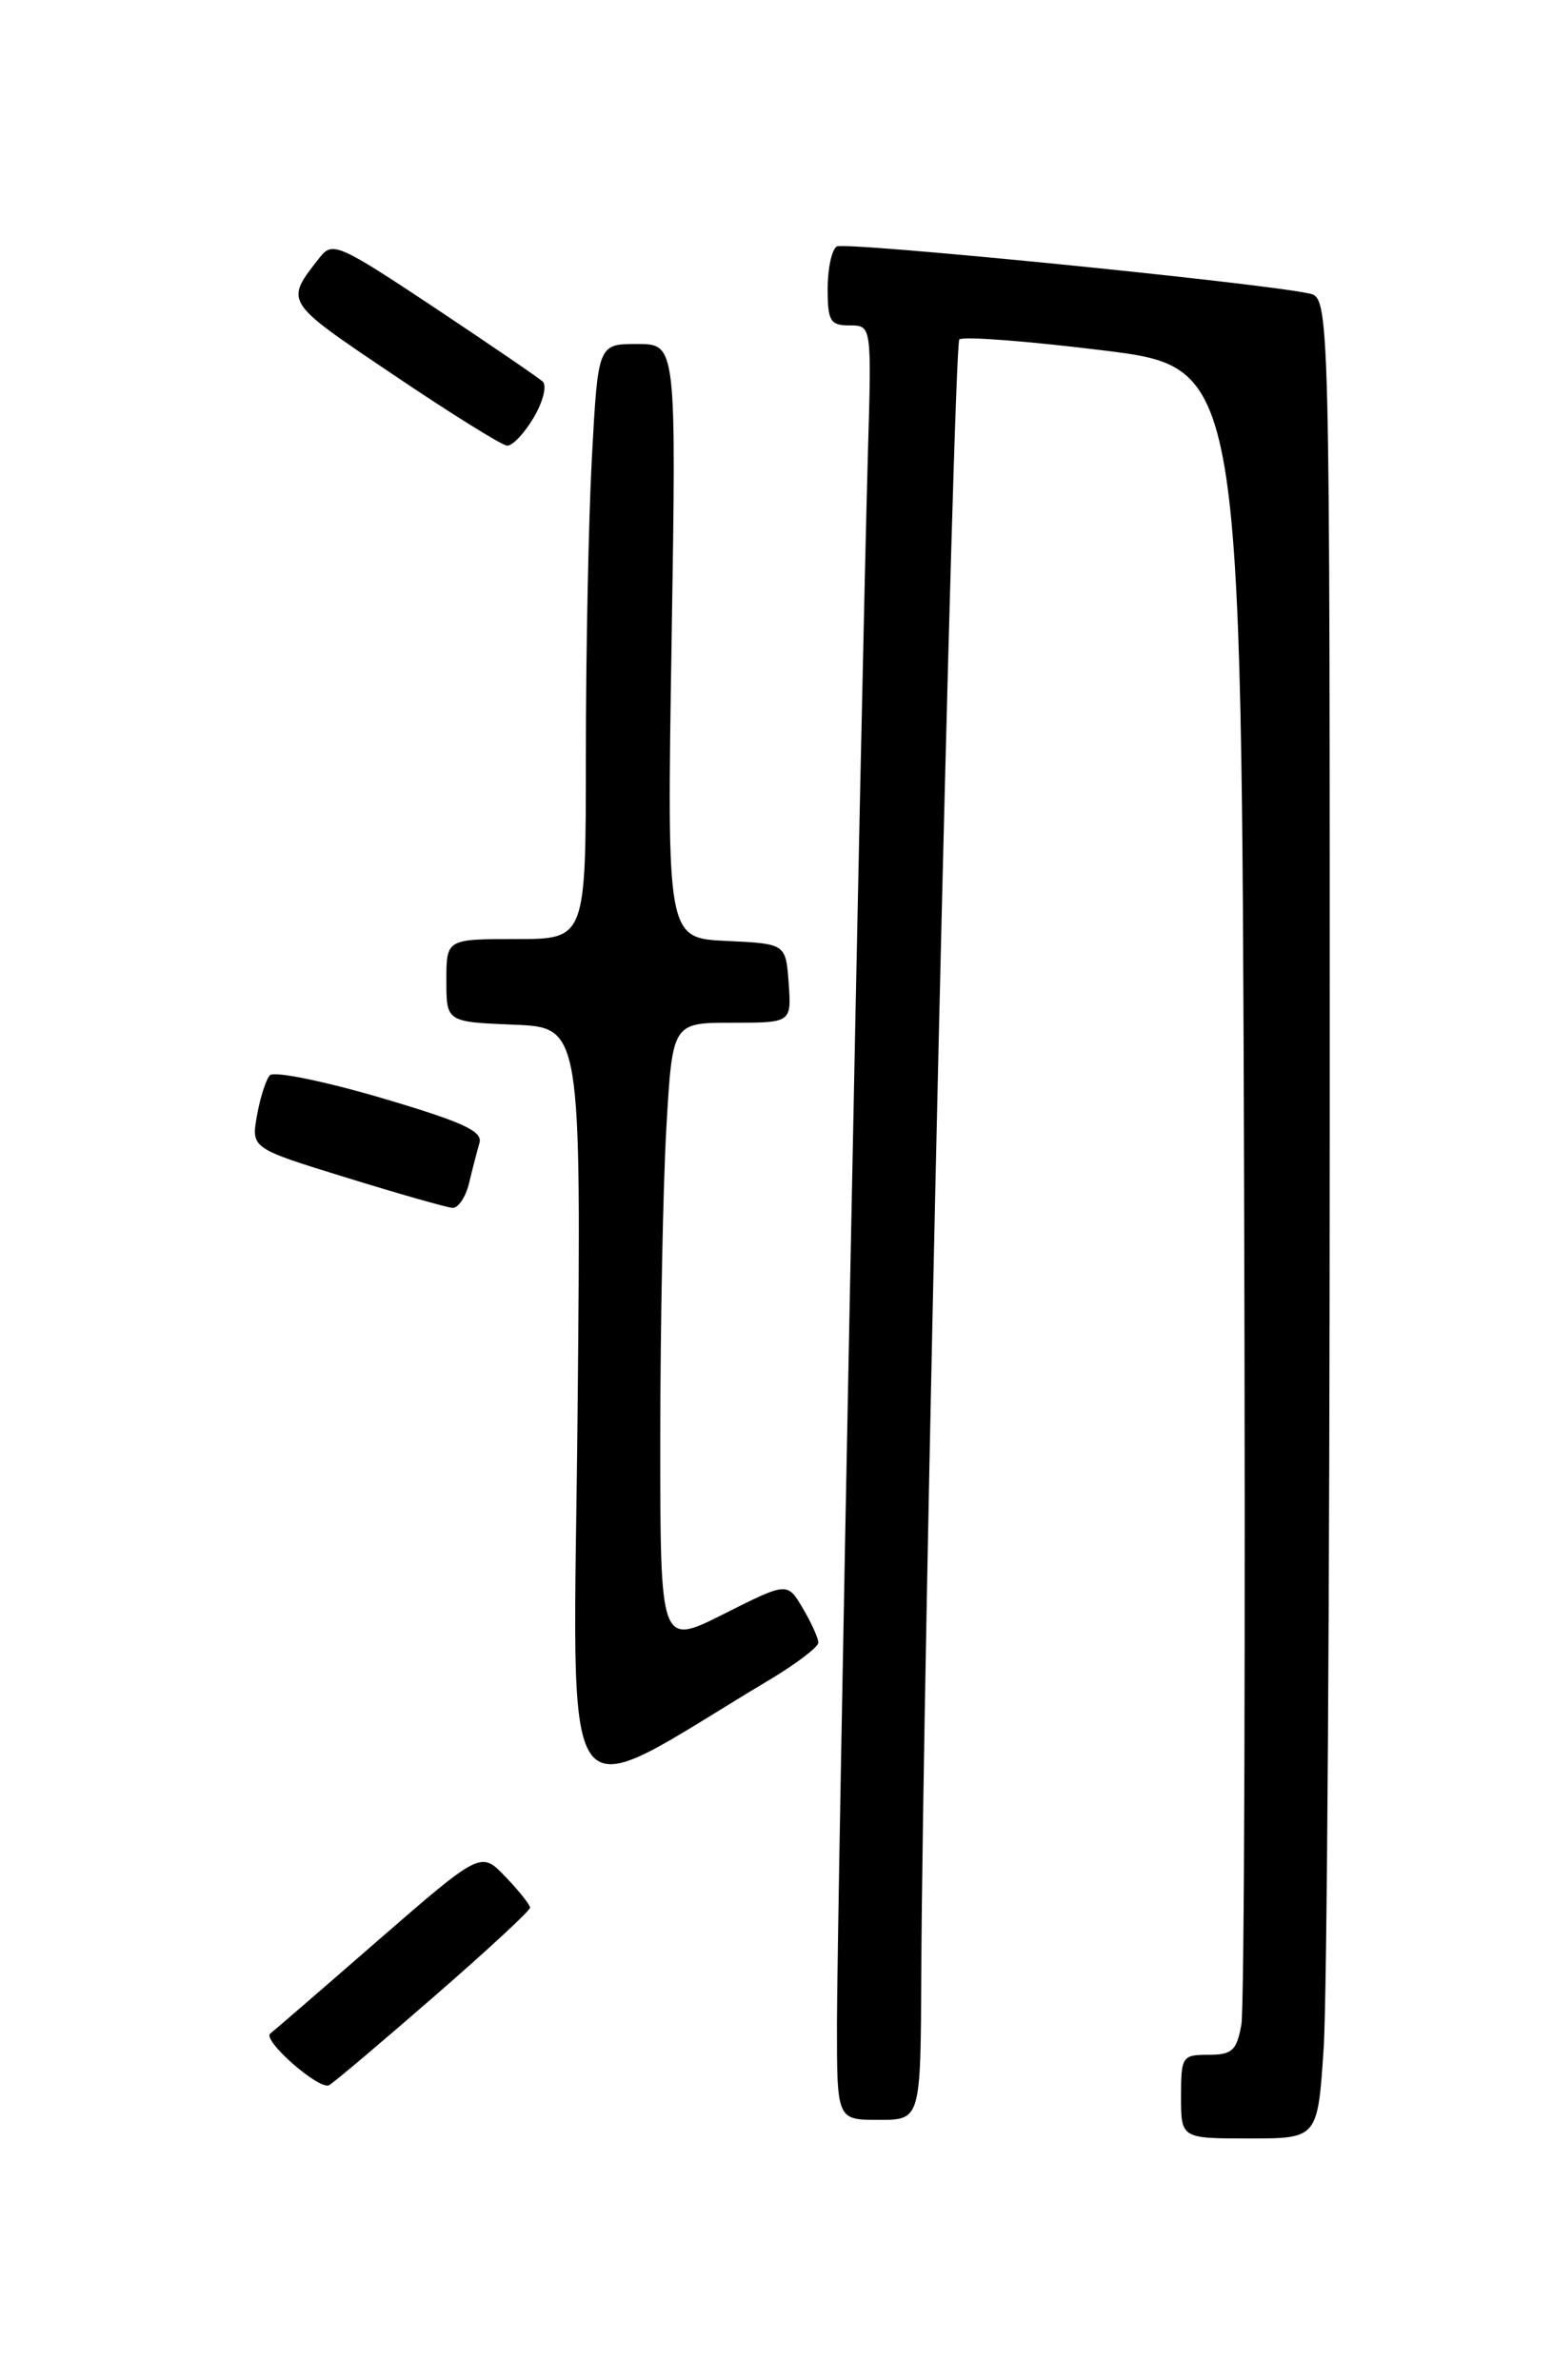<?xml version="1.0" encoding="UTF-8" standalone="no"?>
<!DOCTYPE svg PUBLIC "-//W3C//DTD SVG 1.1//EN" "http://www.w3.org/Graphics/SVG/1.1/DTD/svg11.dtd" >
<svg xmlns="http://www.w3.org/2000/svg" xmlns:xlink="http://www.w3.org/1999/xlink" version="1.1" viewBox="0 0 167 256">
 <g >
 <path fill="currentColor"
d=" M 142.34 220.25 C 142.70 214.89 142.99 170.35 142.99 121.27 C 143.00 32.04 143.00 32.04 140.75 31.56 C 135.21 30.38 90.85 25.97 89.98 26.51 C 89.44 26.85 89.00 28.89 89.00 31.06 C 89.00 34.54 89.28 35.00 91.36 35.00 C 93.73 35.00 93.73 35.00 93.33 48.75 C 92.65 72.60 90.00 207.03 90.00 217.75 C 90.00 228.00 90.00 228.00 94.50 228.00 C 99.00 228.00 99.00 228.00 99.07 212.25 C 99.21 179.76 102.53 37.13 103.16 36.51 C 103.52 36.15 110.49 36.68 118.66 37.69 C 133.50 39.53 133.50 39.53 133.78 127.01 C 133.94 175.13 133.81 215.96 133.49 217.75 C 132.99 220.55 132.50 221.00 129.95 221.00 C 127.12 221.00 127.00 221.18 127.00 225.50 C 127.00 230.00 127.00 230.00 134.35 230.00 C 141.70 230.00 141.70 230.00 142.34 220.25 Z  M 46.75 214.67 C 52.39 209.77 57.00 205.49 57.00 205.18 C 57.00 204.87 55.81 203.37 54.35 201.85 C 51.71 199.09 51.71 199.09 40.60 208.74 C 34.50 214.06 29.31 218.54 29.07 218.71 C 28.13 219.40 34.38 224.88 35.40 224.26 C 36.01 223.90 41.11 219.58 46.75 214.67 Z  M 82.75 180.67 C 85.64 178.94 88.00 177.14 88.00 176.67 C 88.00 176.20 87.25 174.53 86.33 172.98 C 84.66 170.15 84.66 170.15 77.83 173.59 C 71.00 177.03 71.00 177.03 71.00 154.76 C 71.01 142.52 71.30 127.44 71.66 121.25 C 72.31 110.00 72.31 110.00 78.71 110.00 C 85.11 110.00 85.11 110.00 84.81 105.75 C 84.50 101.50 84.50 101.50 78.11 101.20 C 71.71 100.90 71.71 100.90 72.22 68.95 C 72.73 37.00 72.73 37.00 68.52 37.00 C 64.31 37.00 64.31 37.00 63.65 49.16 C 63.29 55.84 63.00 70.24 63.00 81.16 C 63.00 101.00 63.00 101.00 55.50 101.00 C 48.00 101.00 48.00 101.00 48.00 105.46 C 48.00 109.91 48.00 109.91 55.25 110.21 C 62.50 110.50 62.50 110.50 62.11 151.82 C 61.67 197.66 59.47 194.58 82.75 180.67 Z  M 50.44 127.25 C 50.80 125.74 51.31 123.79 51.56 122.92 C 51.93 121.66 49.73 120.66 40.92 118.06 C 34.80 116.27 29.45 115.18 29.02 115.65 C 28.59 116.12 27.97 118.08 27.63 120.00 C 27.01 123.50 27.01 123.50 37.26 126.66 C 42.89 128.40 48.01 129.86 48.64 129.91 C 49.27 129.96 50.08 128.76 50.44 127.25 Z  M 57.39 44.91 C 58.40 43.21 58.83 41.47 58.36 41.04 C 57.89 40.61 52.63 37.02 46.67 33.05 C 36.45 26.26 35.75 25.95 34.40 27.67 C 30.59 32.54 30.45 32.32 42.29 40.30 C 48.45 44.46 53.97 47.90 54.53 47.93 C 55.10 47.97 56.39 46.61 57.39 44.91 Z "/>
</g>
</svg>